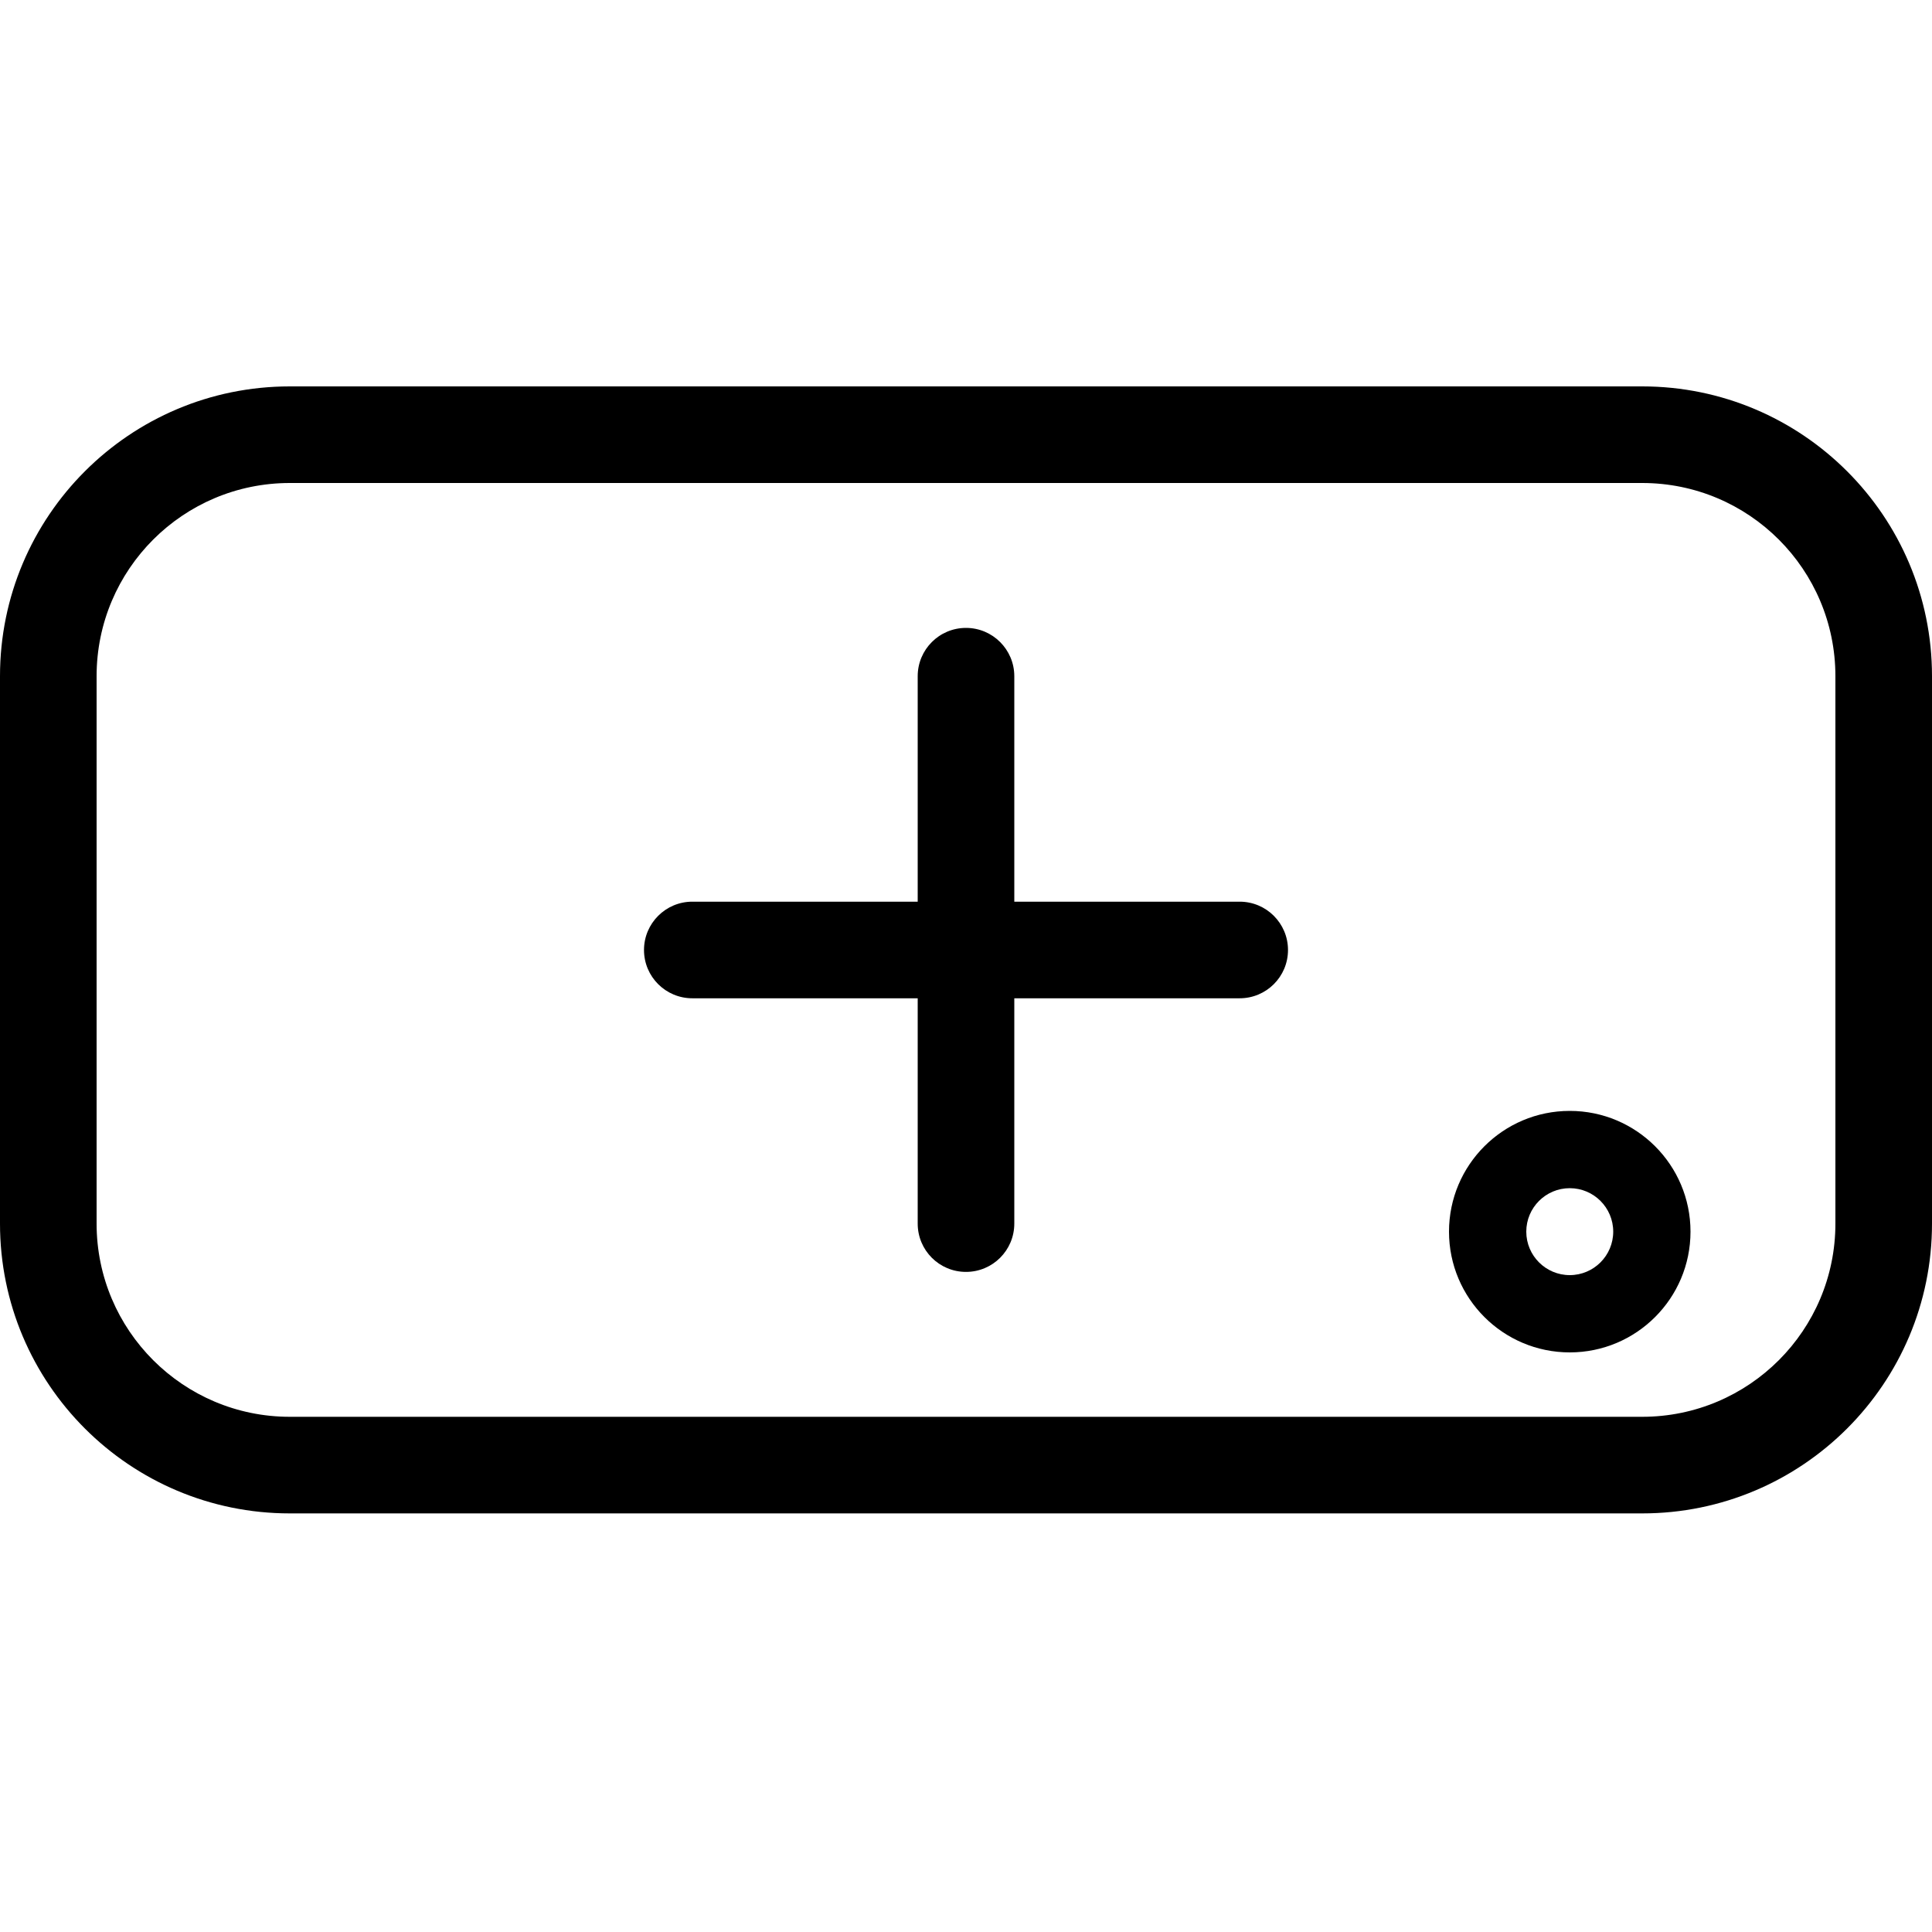 <svg width="24" height="24" viewBox="0 0 24 24" xmlns="http://www.w3.org/2000/svg">
    <path fill-rule="evenodd" clip-rule="evenodd" d="M20.4 6H3.6C2.275 6 1.2 7.074 1.2 8.4V15.2C1.2 16.525 2.275 17.6 3.6 17.6H20.4C21.726 17.6 22.8 16.525 22.8 15.2V8.4C22.8 7.074 21.726 6 20.4 6ZM3.6 4.8C1.612 4.8 0 6.412 0 8.4V15.2C0 17.188 1.612 18.8 3.6 18.8H20.4C22.388 18.8 24 17.188 24 15.2V8.4C24 6.412 22.388 4.8 20.4 4.8H3.6Z"/>
    <path fill-rule="evenodd" clip-rule="evenodd" d="M19.5 15.84C19.798 15.84 20.04 15.598 20.04 15.3C20.04 15.002 19.798 14.76 19.5 14.76C19.202 14.76 18.96 15.002 18.96 15.3C18.96 15.598 19.202 15.84 19.5 15.84ZM19.5 16.8C20.328 16.8 21 16.128 21 15.3C21 14.472 20.328 13.8 19.5 13.8C18.672 13.8 18 14.472 18 15.3C18 16.128 18.672 16.8 19.5 16.8Z"/>
    <path d="M12 7.8C12.331 7.8 12.6 8.069 12.6 8.4V15.2C12.6 15.532 12.331 15.8 12 15.8C11.668 15.8 11.4 15.532 11.4 15.2V8.4C11.4 8.069 11.668 7.8 12 7.8Z"/>
    <path d="M16 11.801C16 12.133 15.731 12.401 15.4 12.401L8.6 12.401C8.269 12.401 8 12.133 8 11.801C8 11.47 8.269 11.201 8.6 11.201L15.4 11.201C15.731 11.201 16 11.47 16 11.801Z"/>
</svg>
